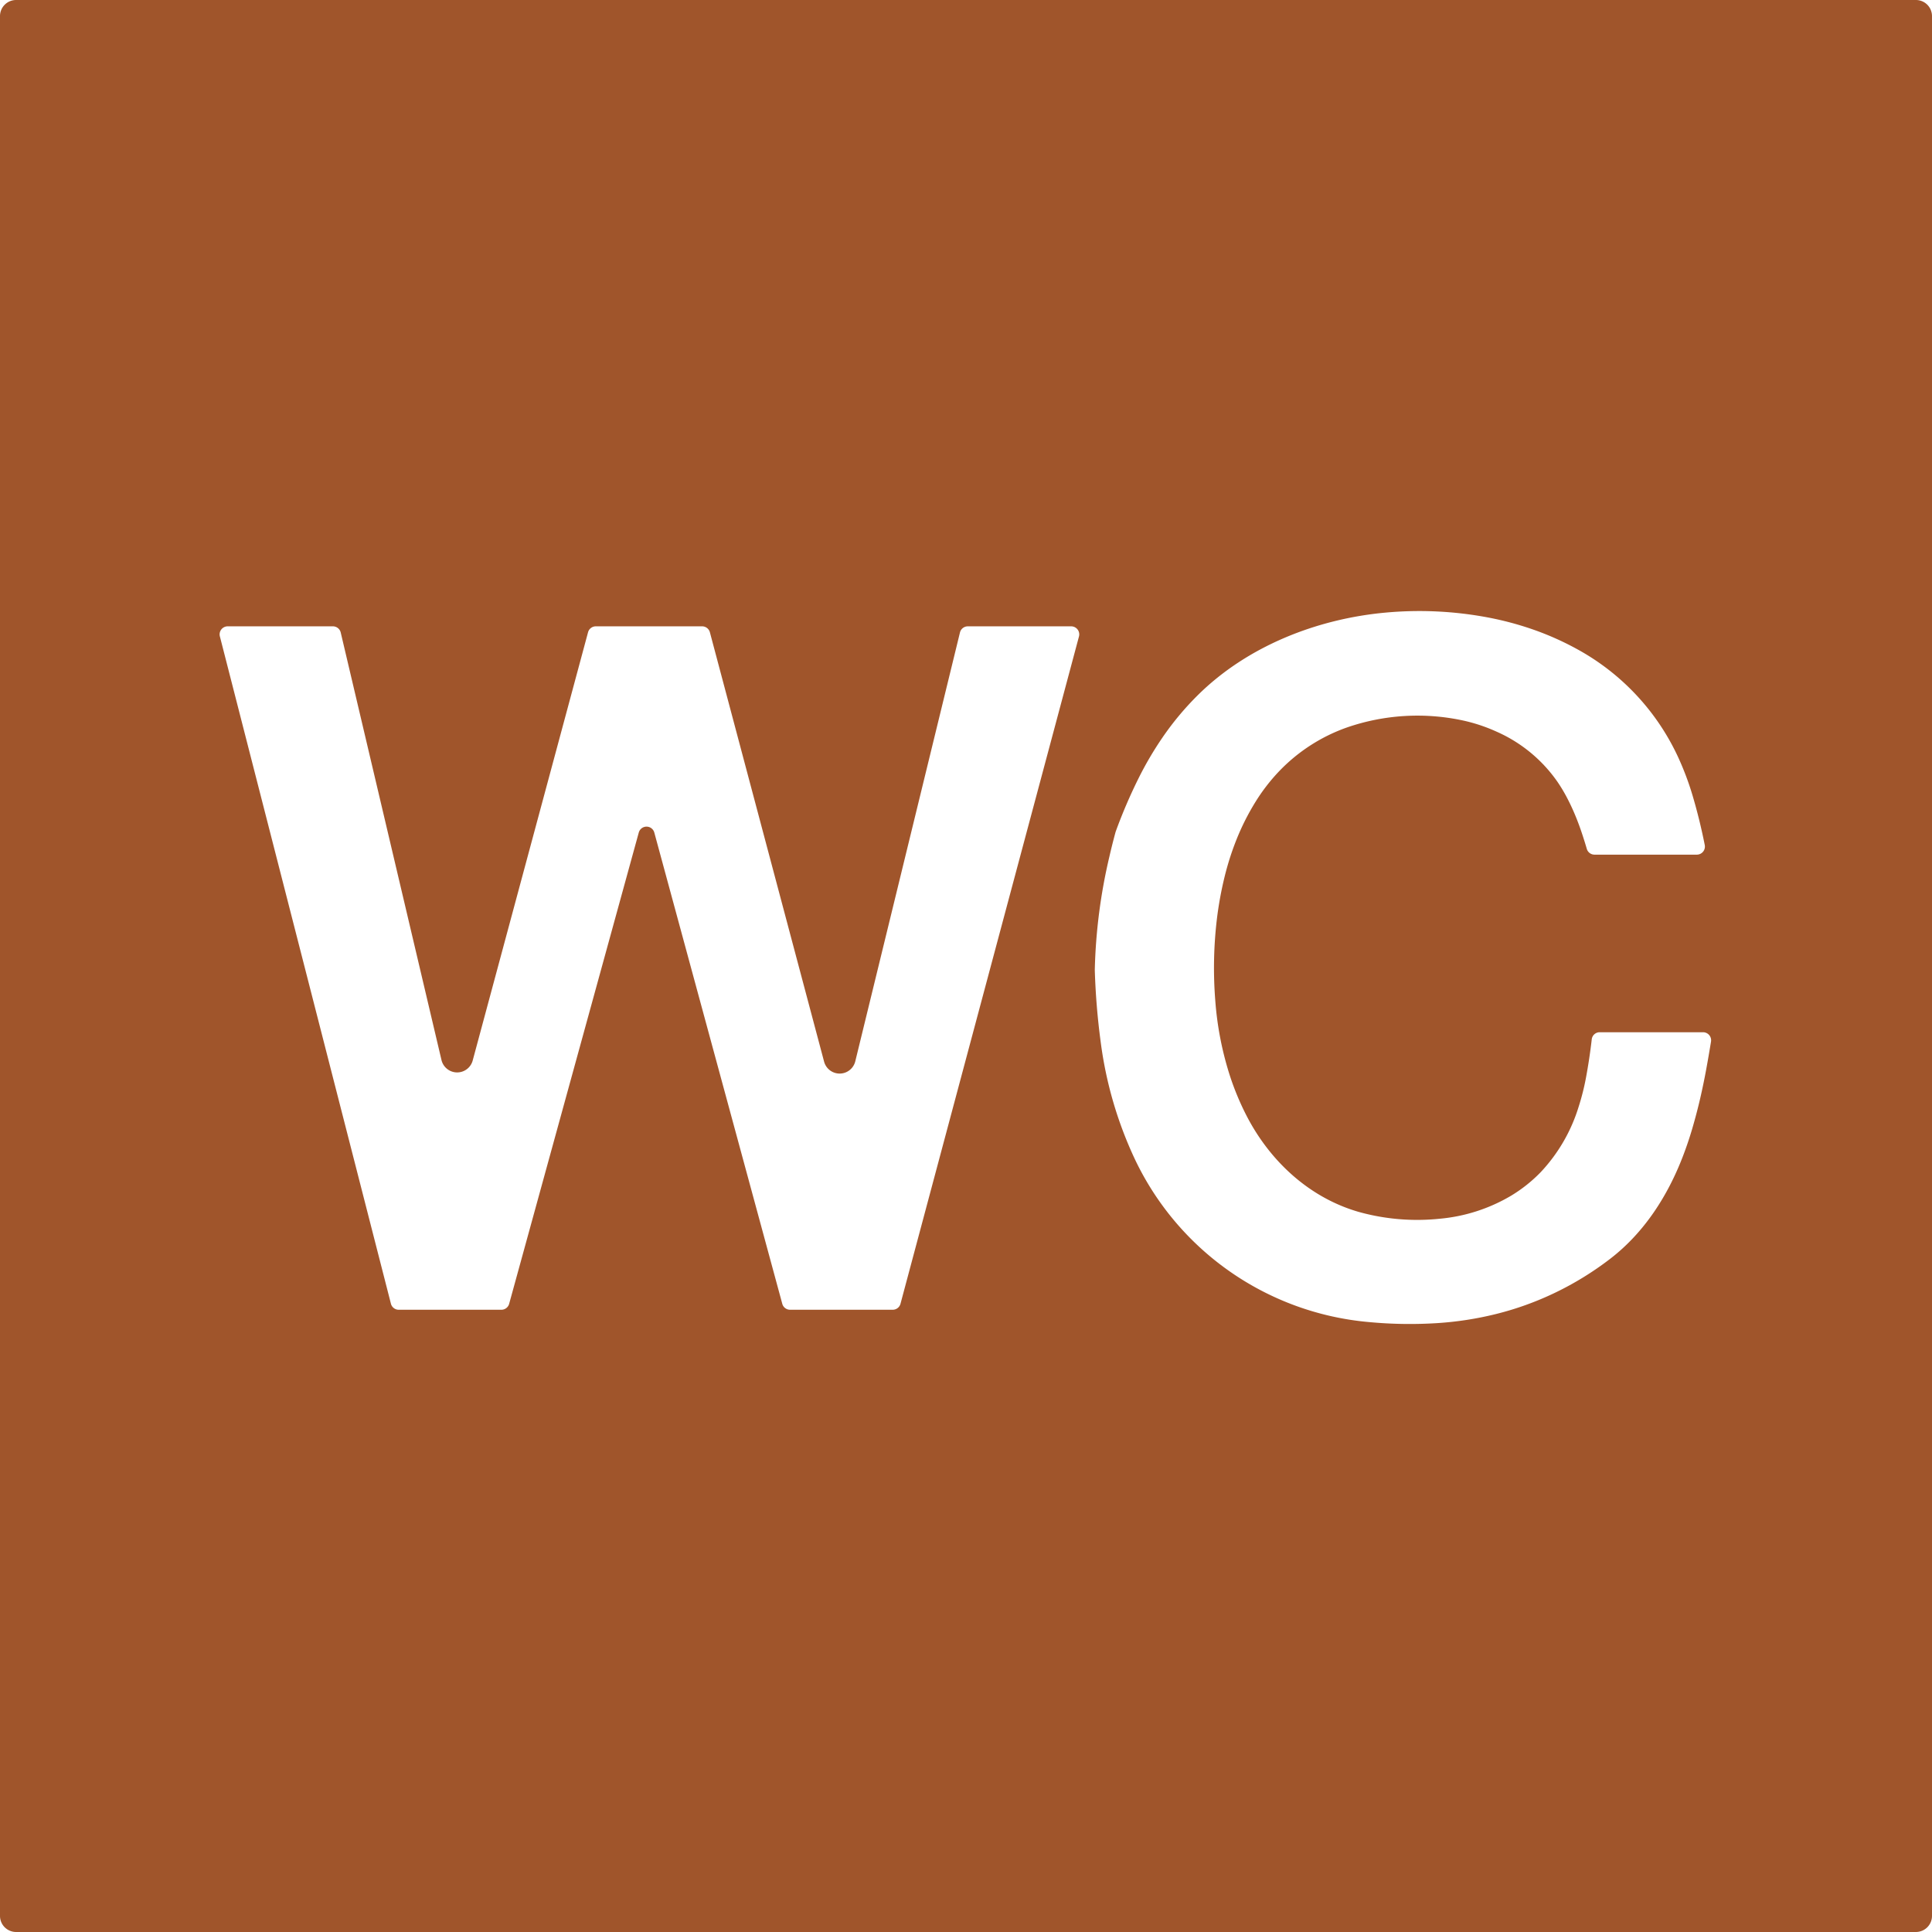 <svg xmlns="http://www.w3.org/2000/svg" width="120mm" height="120mm" viewBox="0 0 340.157 340.157">
  <g id="Schilder">
      <g id="W-01-R">
        <path fill="#A0552B" stroke="none" d="M0,2.835V337.323a2.834,2.834,0,0,0,2.835,2.834H337.323a2.834,2.834,0,0,0,2.834-2.834V2.835A2.834,2.834,0,0,0,337.323,0H2.835A2.835,2.835,0,0,0,0,2.835ZM157.175,230.6H139.1a1.417,1.417,0,0,1-1.368-1.045L115.2,146.584a1.418,1.418,0,0,0-2.735,0L89.643,229.56a1.418,1.418,0,0,1-1.367,1.041H70.2a1.417,1.417,0,0,1-1.373-1.065L38.712,112.044a1.418,1.418,0,0,1,1.373-1.769H58.61a1.417,1.417,0,0,1,1.38,1.092l17.737,75.258a2.835,2.835,0,0,0,5.5.087l20.307-75.388a1.416,1.416,0,0,1,1.368-1.049h18.716a1.417,1.417,0,0,1,1.37,1.053l20.105,75.586a2.835,2.835,0,0,0,5.493-.057l18.431-75.5a1.417,1.417,0,0,1,1.376-1.081H188.6a1.417,1.417,0,0,1,1.369,1.784L158.544,229.55A1.418,1.418,0,0,1,157.175,230.6ZM300.4,188.293q-.415,2.253-.918,4.49-.678,3.012-1.55,5.975-.716,2.429-1.622,4.793c-2.686,7.009-6.823,13.476-12.828,18.09a55.023,55.023,0,0,1-9.607,5.923,54.06,54.06,0,0,1-10.526,3.8,58.5,58.5,0,0,1-10.369,1.594,76.472,76.472,0,0,1-11.993-.192,50.509,50.509,0,0,1-41.177-28.676,69.513,69.513,0,0,1-6.03-20.736,122.335,122.335,0,0,1-1.024-12.536c0-.039,0-.077,0-.116a96.11,96.11,0,0,1,2.554-19.822q.5-2.185,1.09-4.349c.013-.048.028-.095.045-.142a90.373,90.373,0,0,1,4.009-9.351,59.866,59.866,0,0,1,4.219-7.188,51.238,51.238,0,0,1,6.169-7.406c8.714-8.659,20.986-13.478,33.1-14.586a65.148,65.148,0,0,1,18.109.87,55.615,55.615,0,0,1,7.7,2.049,50.8,50.8,0,0,1,7.833,3.464A41.53,41.53,0,0,1,295.314,133a50.243,50.243,0,0,1,2.71,7.139q1.26,4.272,2.125,8.645a1.423,1.423,0,0,1-1.4,1.689H280.734a1.413,1.413,0,0,1-1.355-1.021q-.408-1.394-.868-2.772-.483-1.449-1.058-2.865-.714-1.758-1.6-3.441a27.9,27.9,0,0,0-1.661-2.756,25.69,25.69,0,0,0-10.7-8.8,29.439,29.439,0,0,0-6.017-1.988,38.032,38.032,0,0,0-20.34,1.256,30.644,30.644,0,0,0-11.946,7.724,32.9,32.9,0,0,0-4.1,5.305,42.54,42.54,0,0,0-3.43,6.811,49.478,49.478,0,0,0-2.043,6.409,63.46,63.46,0,0,0-1.367,7.493,72.958,72.958,0,0,0-.282,14.325,56.776,56.776,0,0,0,2.642,13.456,47.811,47.811,0,0,0,2.789,6.684c4.09,8.025,11.006,14.515,19.748,17.06a38.319,38.319,0,0,0,14.293,1.227,29.9,29.9,0,0,0,12.607-4.055,25.831,25.831,0,0,0,5.226-4.157,29.355,29.355,0,0,0,6.664-11.485,41.752,41.752,0,0,0,1.3-5.145q.626-3.353,1.014-6.742a1.408,1.408,0,0,1,1.4-1.256h18.2a1.422,1.422,0,0,1,1.4,1.646Q300.85,185.841,300.4,188.293Z"/>
      </g>
    </g>
</svg>

